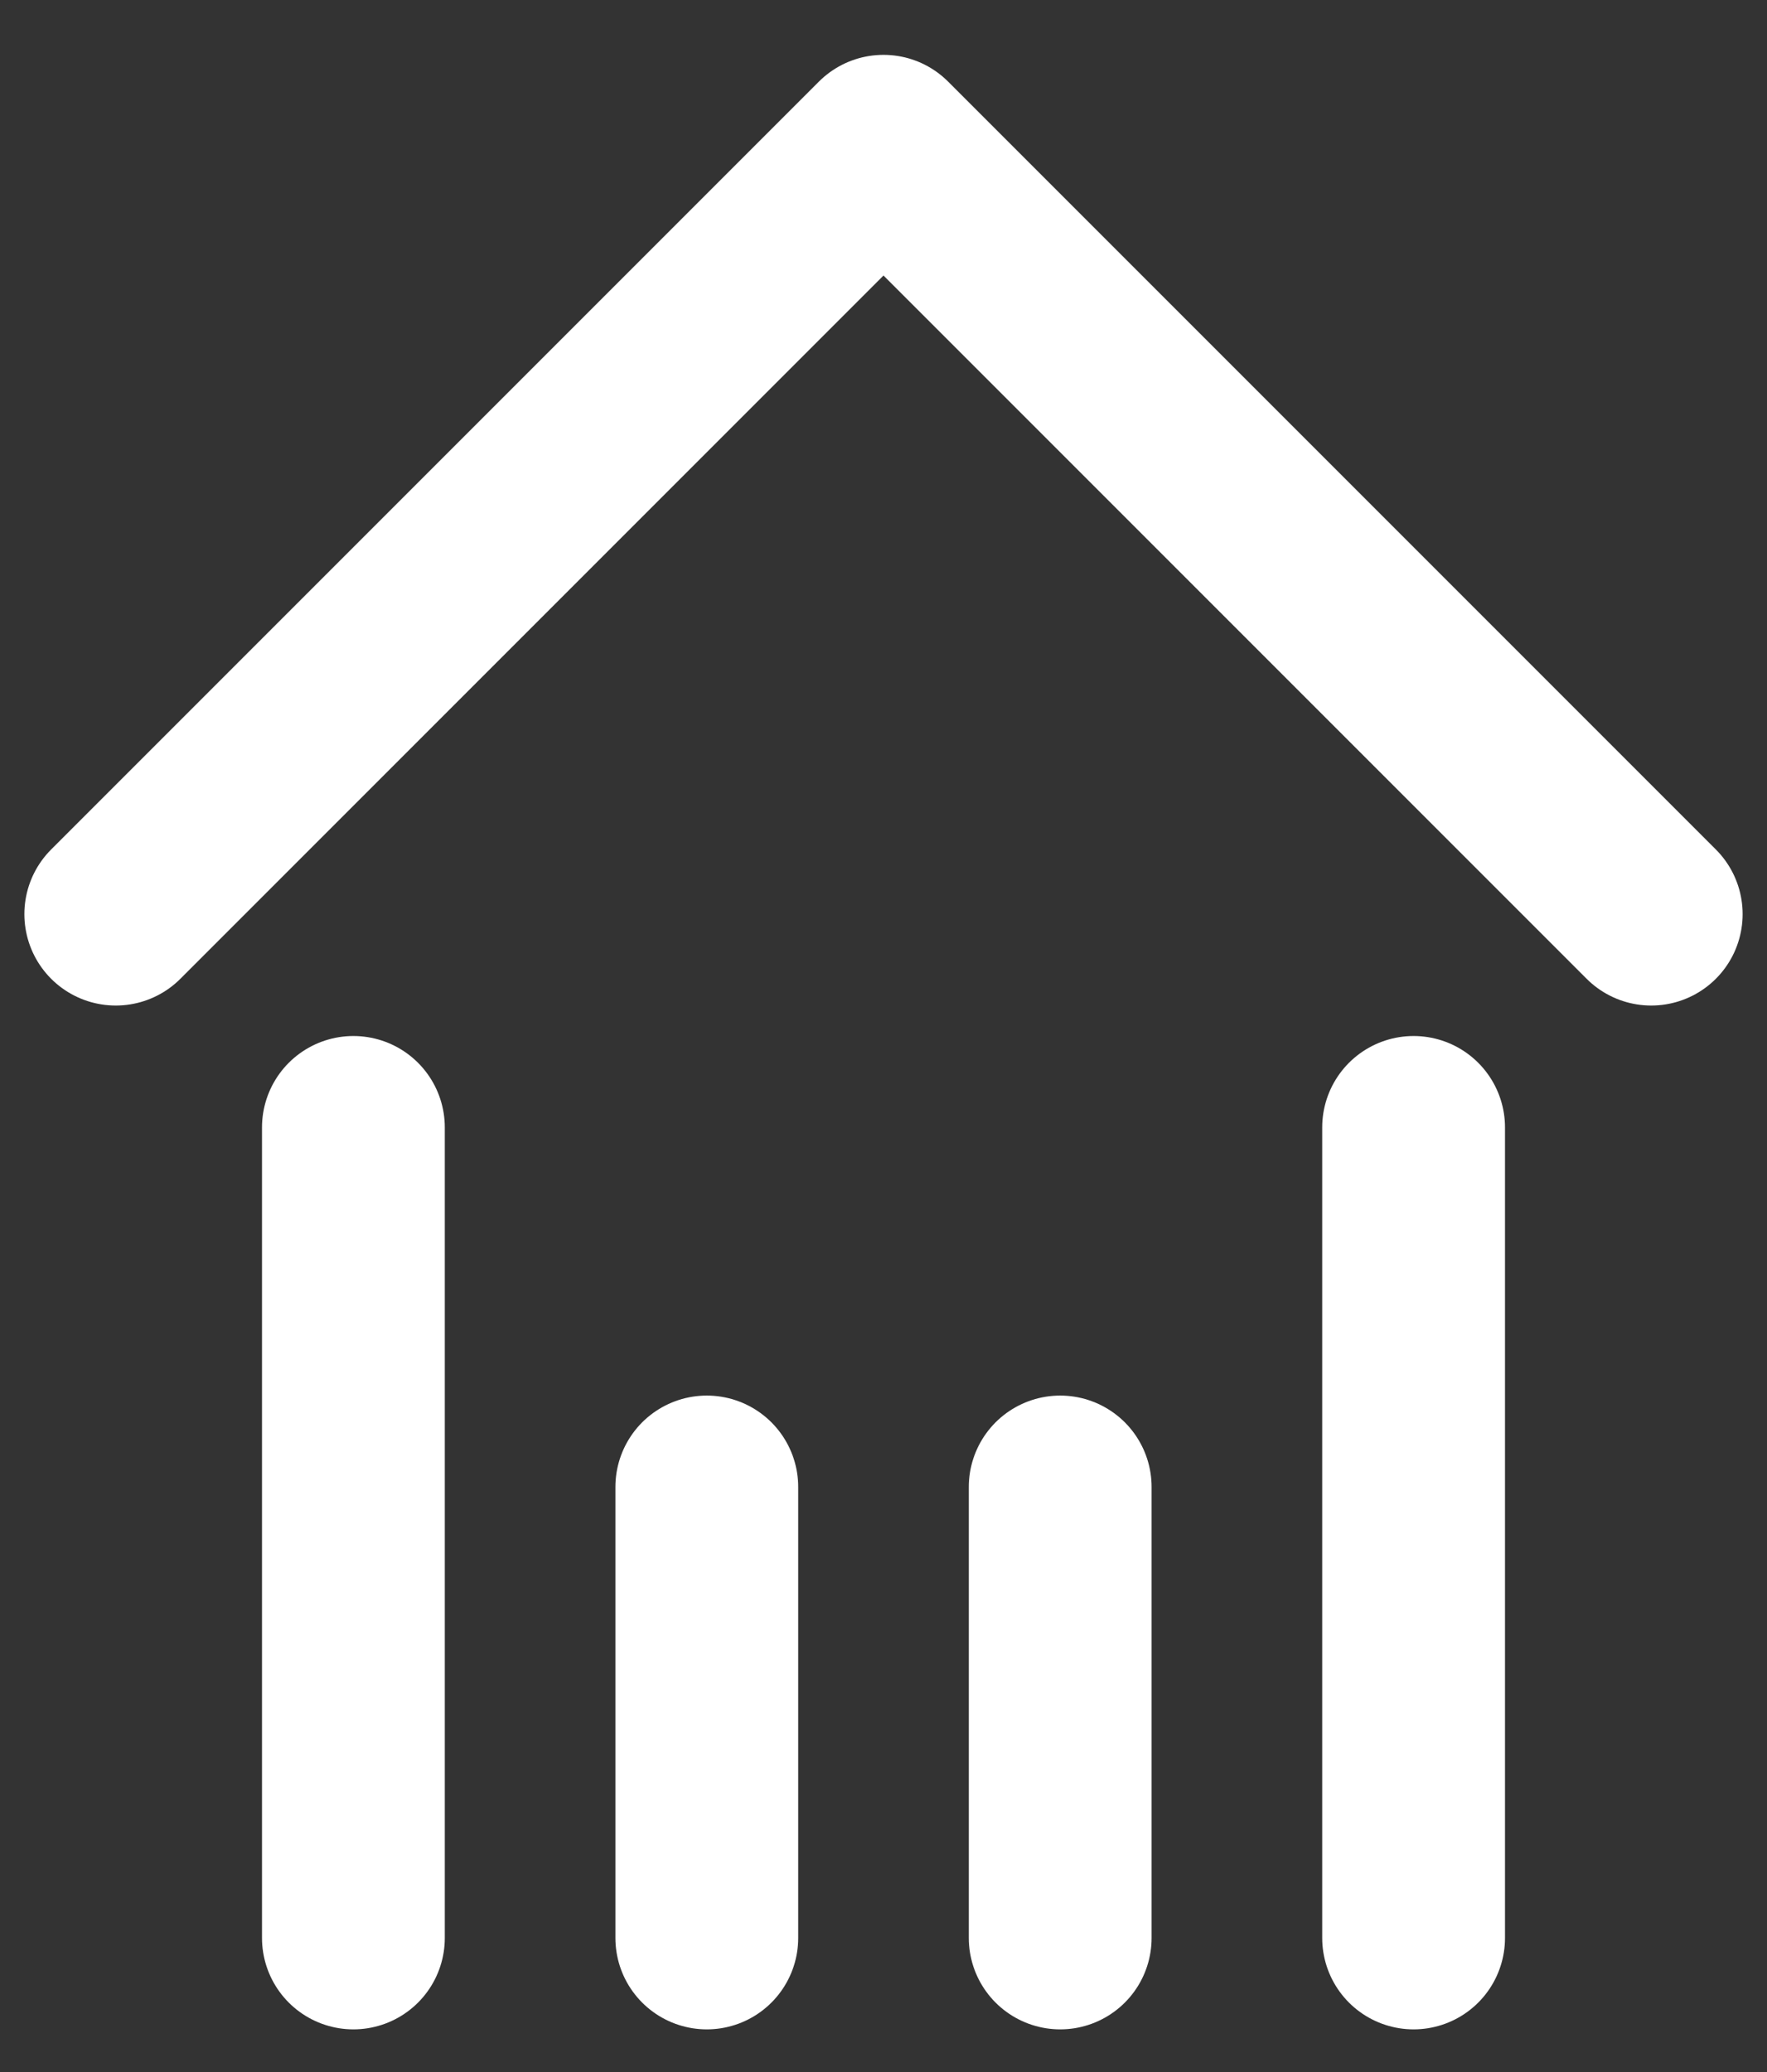 <?xml version="1.0" encoding="utf-8"?>
<!-- Generator: Adobe Illustrator 20.0.0, SVG Export Plug-In . SVG Version: 6.00 Build 0)  -->
<!DOCTYPE svg PUBLIC "-//W3C//DTD SVG 1.1//EN" "http://www.w3.org/Graphics/SVG/1.1/DTD/svg11.dtd">
<svg version="1.1" id="Layer_1" xmlns="http://www.w3.org/2000/svg" xmlns:xlink="http://www.w3.org/1999/xlink" x="0px" y="0px"
	 viewBox="0 0 29 34" style="enable-background:new 0 0 29 34;" xml:space="preserve">
<rect x="0" y="0" width="29" height="34" fill="#333333" stroke="none"/>
<style type="text/css">
	.st0{fill:none;stroke:#FFFFFF;stroke-width:3;stroke-linecap:round;stroke-linejoin:round;stroke-miterlimit:10;}
</style>
<title>Asset 3</title>
<polyline class="st0" points="1.9,15 14.5,2.4 27.1,15 "/>
<line class="st0" x1="5.8" y1="31.8" x2="5.8" y2="18.5"/>
<line class="st0" x1="23.2" y1="18.5" x2="23.2" y2="31.8"/>
<line class="st0" x1="11.6" y1="31.8" x2="11.6" y2="24.4"/>
<line class="st0" x1="17.4" y1="24.4" x2="17.4" y2="31.8"/>
</svg>
